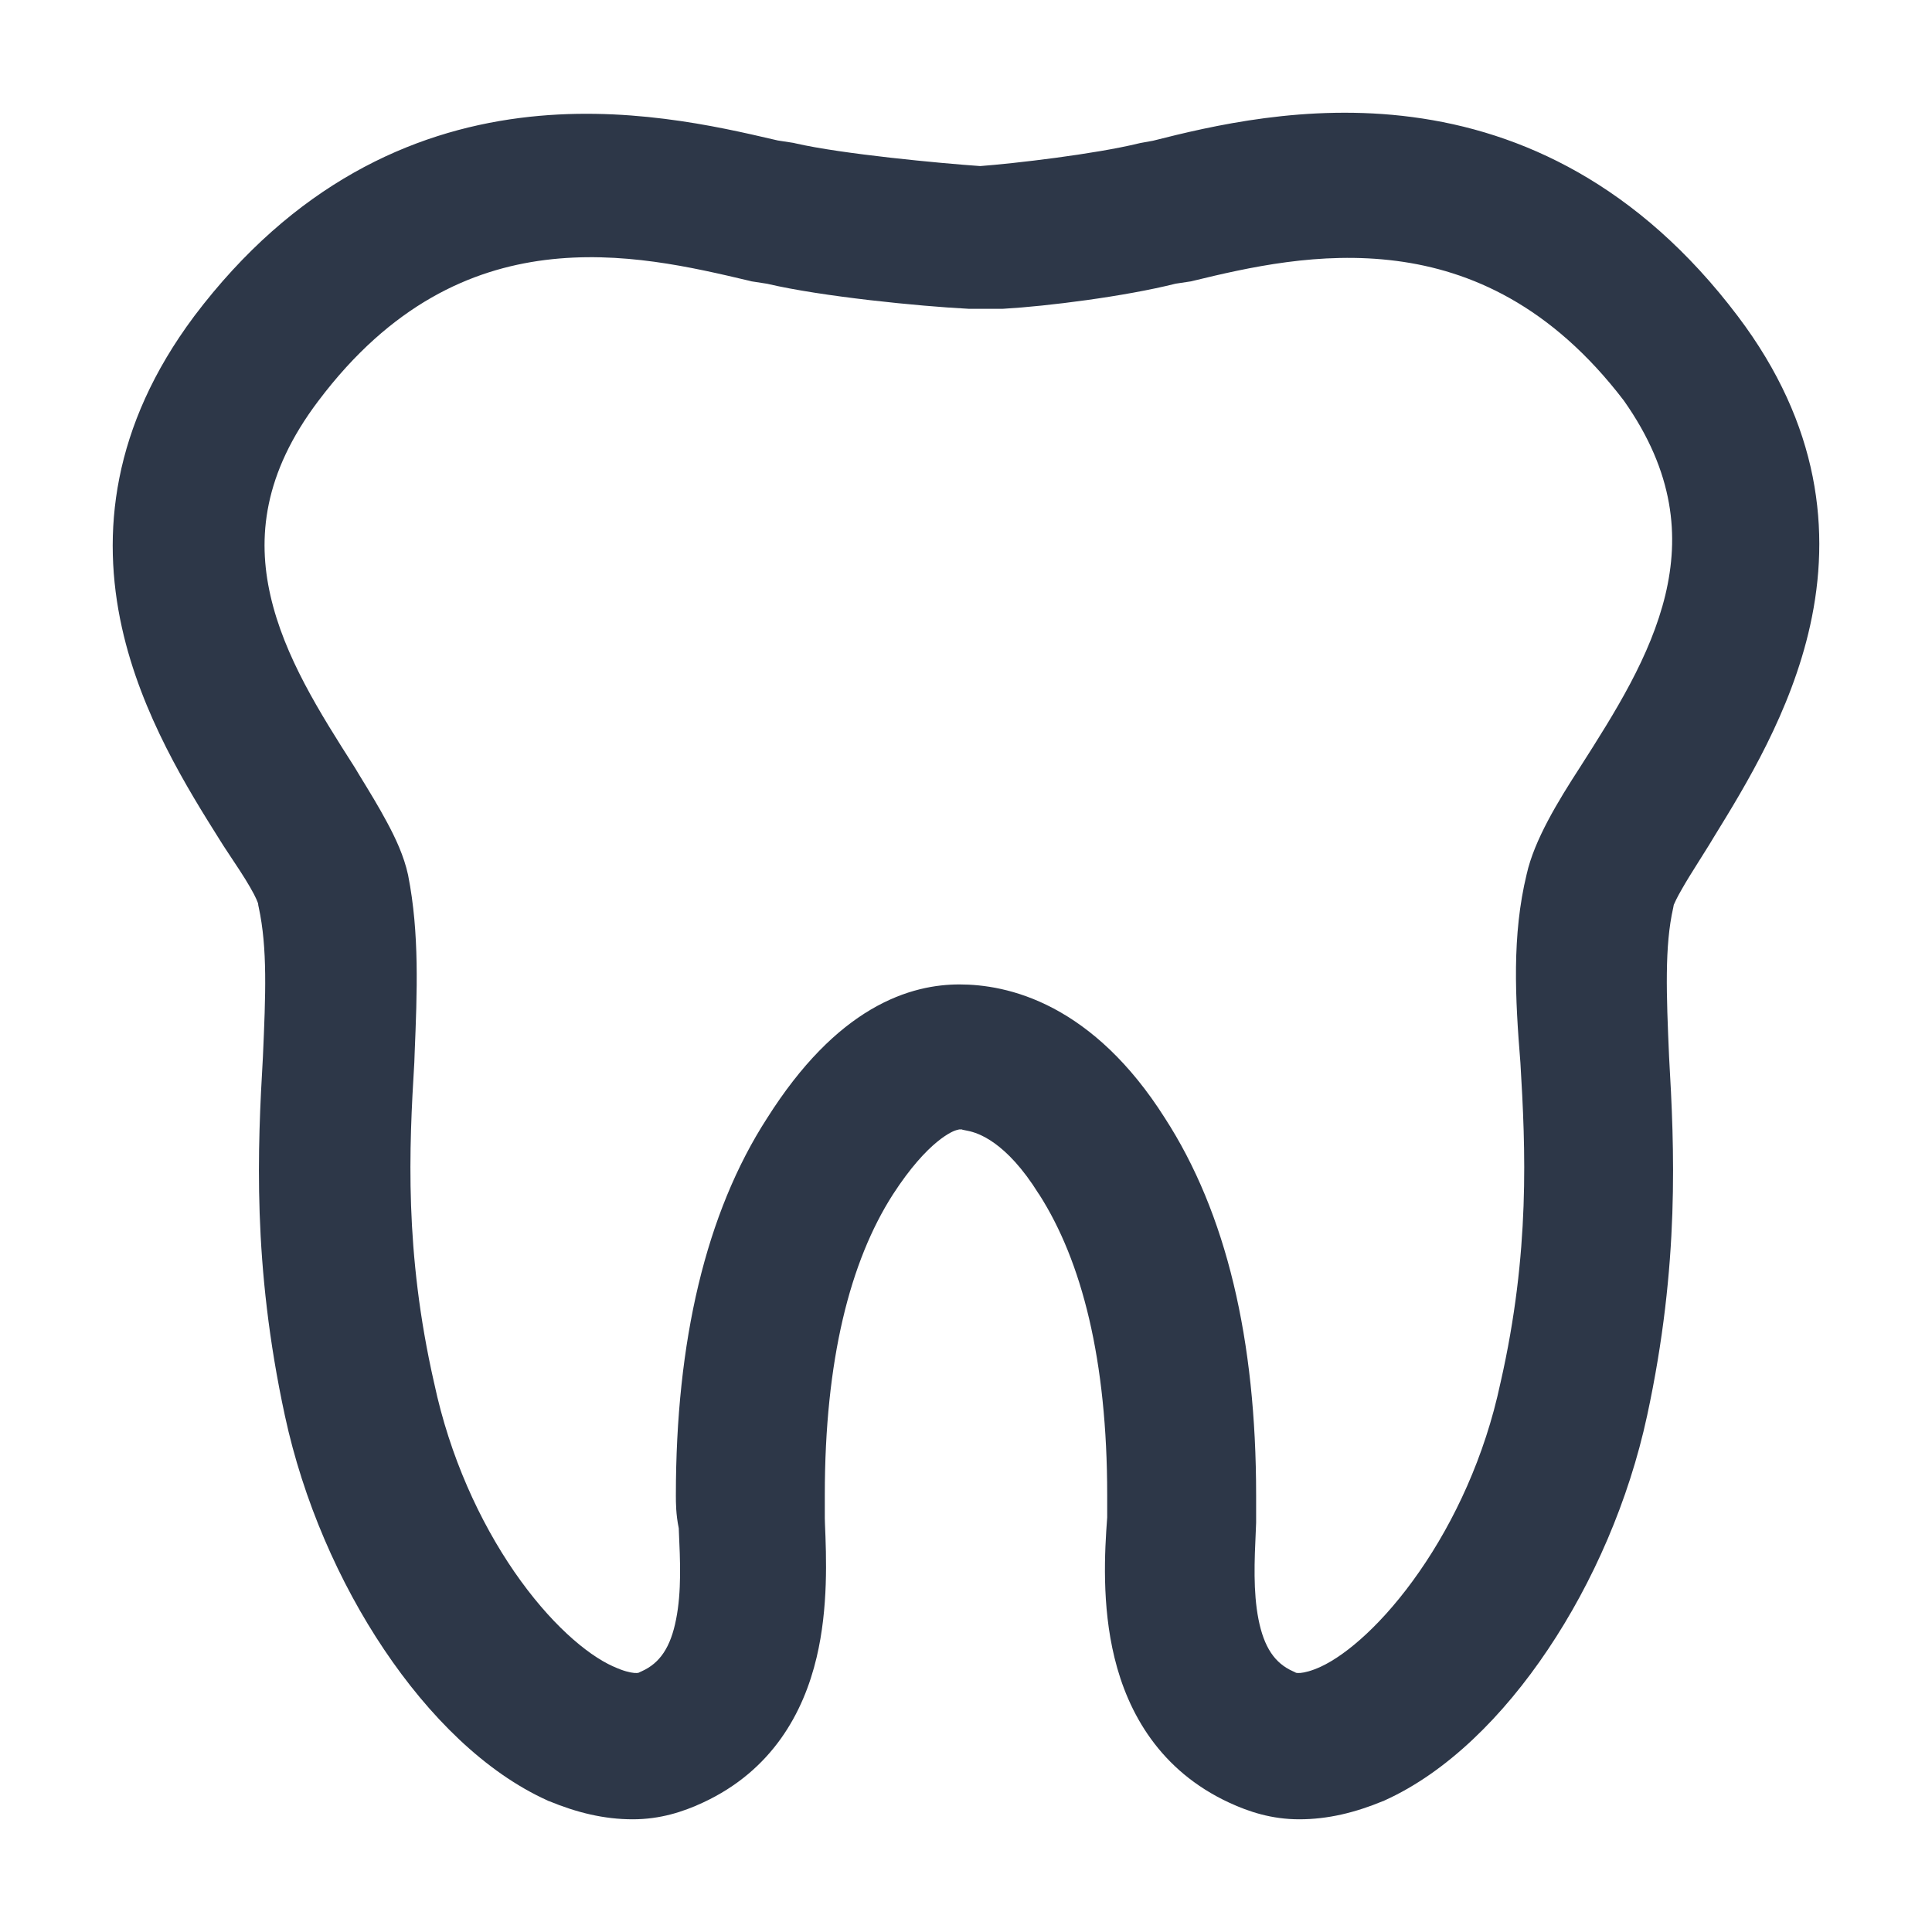 <svg width="24" height="24" viewBox="0 0 24 24" fill="none" xmlns="http://www.w3.org/2000/svg">
  <path fill-rule="evenodd" clip-rule="evenodd"
    d="M21.587 3.927C20.349 2.289 18.894 1.631 17.542 1.454C16.228 1.281 15.043 1.566 14.324 1.748L14.164 1.777L14.147 1.781C13.597 1.915 12.611 2.03 12.177 2.063C11.688 2.029 10.458 1.914 9.878 1.78L9.857 1.775L9.662 1.745L9.623 1.736C8.91 1.57 7.745 1.3 6.46 1.465C5.108 1.638 3.652 2.287 2.413 3.927L2.411 3.93C1.389 5.299 1.256 6.63 1.514 7.794C1.755 8.883 2.337 9.808 2.734 10.44L2.777 10.508L2.821 10.575C2.938 10.751 3.033 10.893 3.106 11.02C3.185 11.155 3.203 11.215 3.206 11.224C3.206 11.225 3.206 11.225 3.206 11.225L3.209 11.248L3.214 11.271C3.324 11.781 3.3 12.356 3.266 13.129C3.201 14.255 3.132 15.703 3.539 17.586C3.766 18.639 4.211 19.657 4.772 20.492C5.327 21.319 6.029 22.018 6.801 22.366L6.81 22.371L6.82 22.374C7.164 22.516 7.502 22.6 7.86 22.6C8.202 22.6 8.485 22.507 8.729 22.394C9.593 21.994 9.982 21.274 10.144 20.59C10.291 19.973 10.265 19.336 10.248 18.929L10.246 18.86V18.572C10.246 16.893 10.56 15.668 11.092 14.838C11.53 14.161 11.844 14.049 11.877 14.04L11.916 14.03H11.949L11.957 14.034L12.025 14.048C12.143 14.072 12.496 14.176 12.903 14.83L12.908 14.836C13.44 15.667 13.754 16.893 13.754 18.573V18.85C13.722 19.275 13.685 19.941 13.845 20.594C14.012 21.28 14.411 21.996 15.271 22.394C15.515 22.507 15.798 22.6 16.14 22.6C16.498 22.6 16.836 22.516 17.18 22.374L17.19 22.371L17.199 22.366C17.971 22.018 18.674 21.319 19.228 20.492C19.789 19.657 20.234 18.639 20.461 17.586C20.868 15.703 20.799 14.255 20.734 13.129C20.7 12.351 20.677 11.752 20.785 11.278L20.789 11.257L20.793 11.236C20.791 11.242 20.792 11.242 20.795 11.234C20.803 11.216 20.827 11.158 20.894 11.043C20.95 10.944 21.015 10.84 21.092 10.718C21.134 10.651 21.18 10.578 21.23 10.498L21.288 10.402C21.683 9.761 22.249 8.841 22.486 7.771C22.744 6.608 22.612 5.282 21.587 3.927ZM9.336 3.495L9.53 3.525C10.208 3.685 11.43 3.805 12.018 3.835L12.033 3.836H12.456L12.473 3.835C13.01 3.804 13.971 3.683 14.604 3.524L14.796 3.495L14.82 3.489C15.504 3.323 16.396 3.118 17.346 3.241C18.264 3.36 19.267 3.792 20.171 4.975C20.805 5.873 20.86 6.668 20.688 7.389C20.504 8.153 20.062 8.85 19.63 9.527C19.352 9.956 19.06 10.435 18.965 10.859C18.78 11.621 18.822 12.398 18.887 13.201C18.951 14.269 19.01 15.551 18.64 17.176L18.638 17.184C18.445 18.093 18.065 18.9 17.632 19.523C17.191 20.159 16.73 20.555 16.408 20.704C16.291 20.758 16.207 20.777 16.154 20.782C16.128 20.784 16.113 20.782 16.105 20.781C16.102 20.78 16.099 20.779 16.098 20.779L16.096 20.778L16.079 20.769L16.061 20.761C15.835 20.66 15.702 20.464 15.633 20.114C15.566 19.771 15.583 19.389 15.6 19.014L15.604 18.916V18.572C15.604 16.64 15.235 15.07 14.47 13.888C14.033 13.198 13.554 12.775 13.089 12.528C12.623 12.281 12.205 12.229 11.919 12.229C11.636 12.229 11.251 12.286 10.818 12.541C10.393 12.792 9.957 13.214 9.53 13.889C8.765 15.071 8.396 16.671 8.396 18.572L8.396 18.583C8.396 18.661 8.396 18.815 8.432 18.985L8.433 19.014C8.45 19.389 8.467 19.771 8.399 20.114C8.331 20.464 8.197 20.66 7.972 20.761L7.954 20.769L7.936 20.778L7.934 20.779C7.933 20.779 7.931 20.78 7.927 20.781C7.92 20.782 7.904 20.784 7.879 20.782C7.826 20.777 7.742 20.758 7.625 20.704L7.617 20.701C7.285 20.552 6.826 20.159 6.389 19.525C5.961 18.903 5.588 18.096 5.394 17.184L5.392 17.176C5.022 15.548 5.082 14.265 5.147 13.195L5.151 13.081C5.182 12.326 5.211 11.591 5.071 10.879L5.069 10.868C5.018 10.633 4.913 10.409 4.803 10.206C4.707 10.026 4.587 9.829 4.463 9.627L4.411 9.54L4.404 9.529C3.971 8.851 3.531 8.156 3.359 7.396C3.197 6.683 3.269 5.888 3.954 4.981L3.955 4.98C4.861 3.776 5.858 3.346 6.77 3.23C7.713 3.111 8.601 3.321 9.309 3.488L9.336 3.495Z"
    fill="#2D3748" />
</svg>
